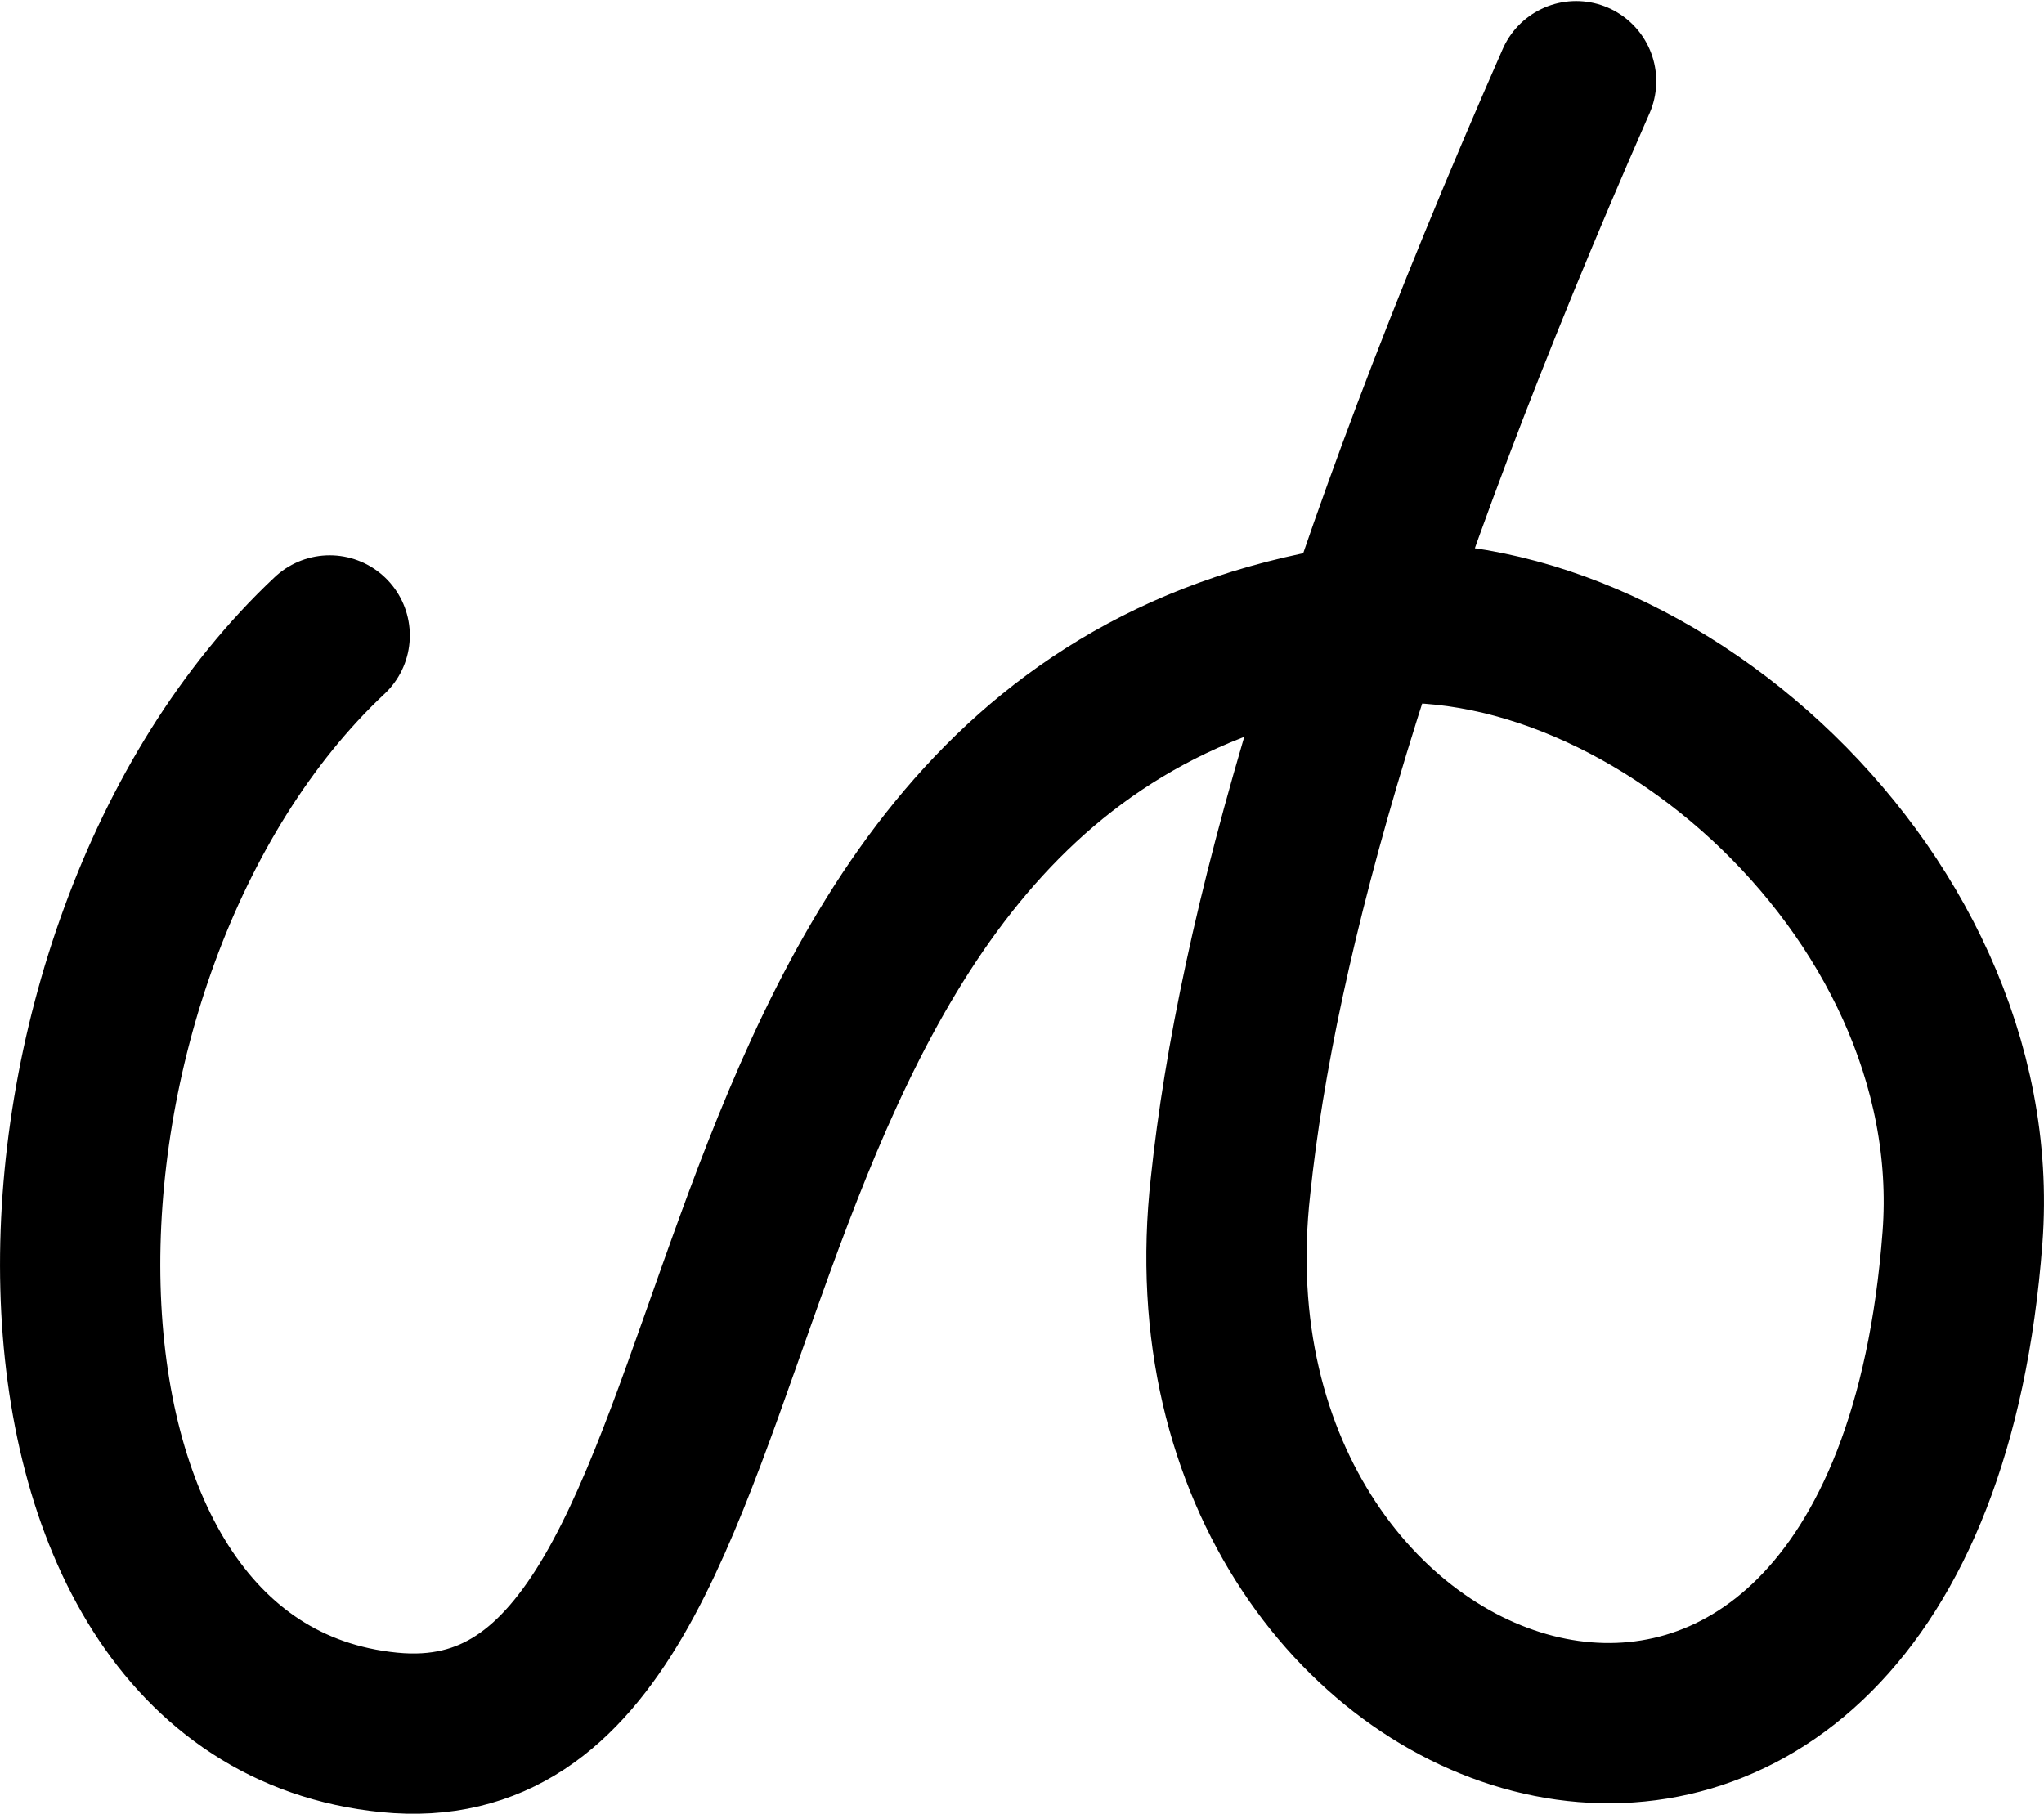 <svg xmlns="http://www.w3.org/2000/svg" width="1657.85" height="1471.208">
    <path d="M267.405 515.452c-273.106 256.413-282.042 856.891 48.23 889.85 337.545 33.684 197.225-788.547 766.139-895.15 234.228-43.89 531.406 208.834 509.962 493.706-46.91 623.167-646.876 428.897-593.63-42.184 21.06-200.272 100.657-486.974 280.243-895.826" fill="none" stroke="#000" stroke-width="130" stroke-linecap="round" stroke-linejoin="round"/>
</svg>
